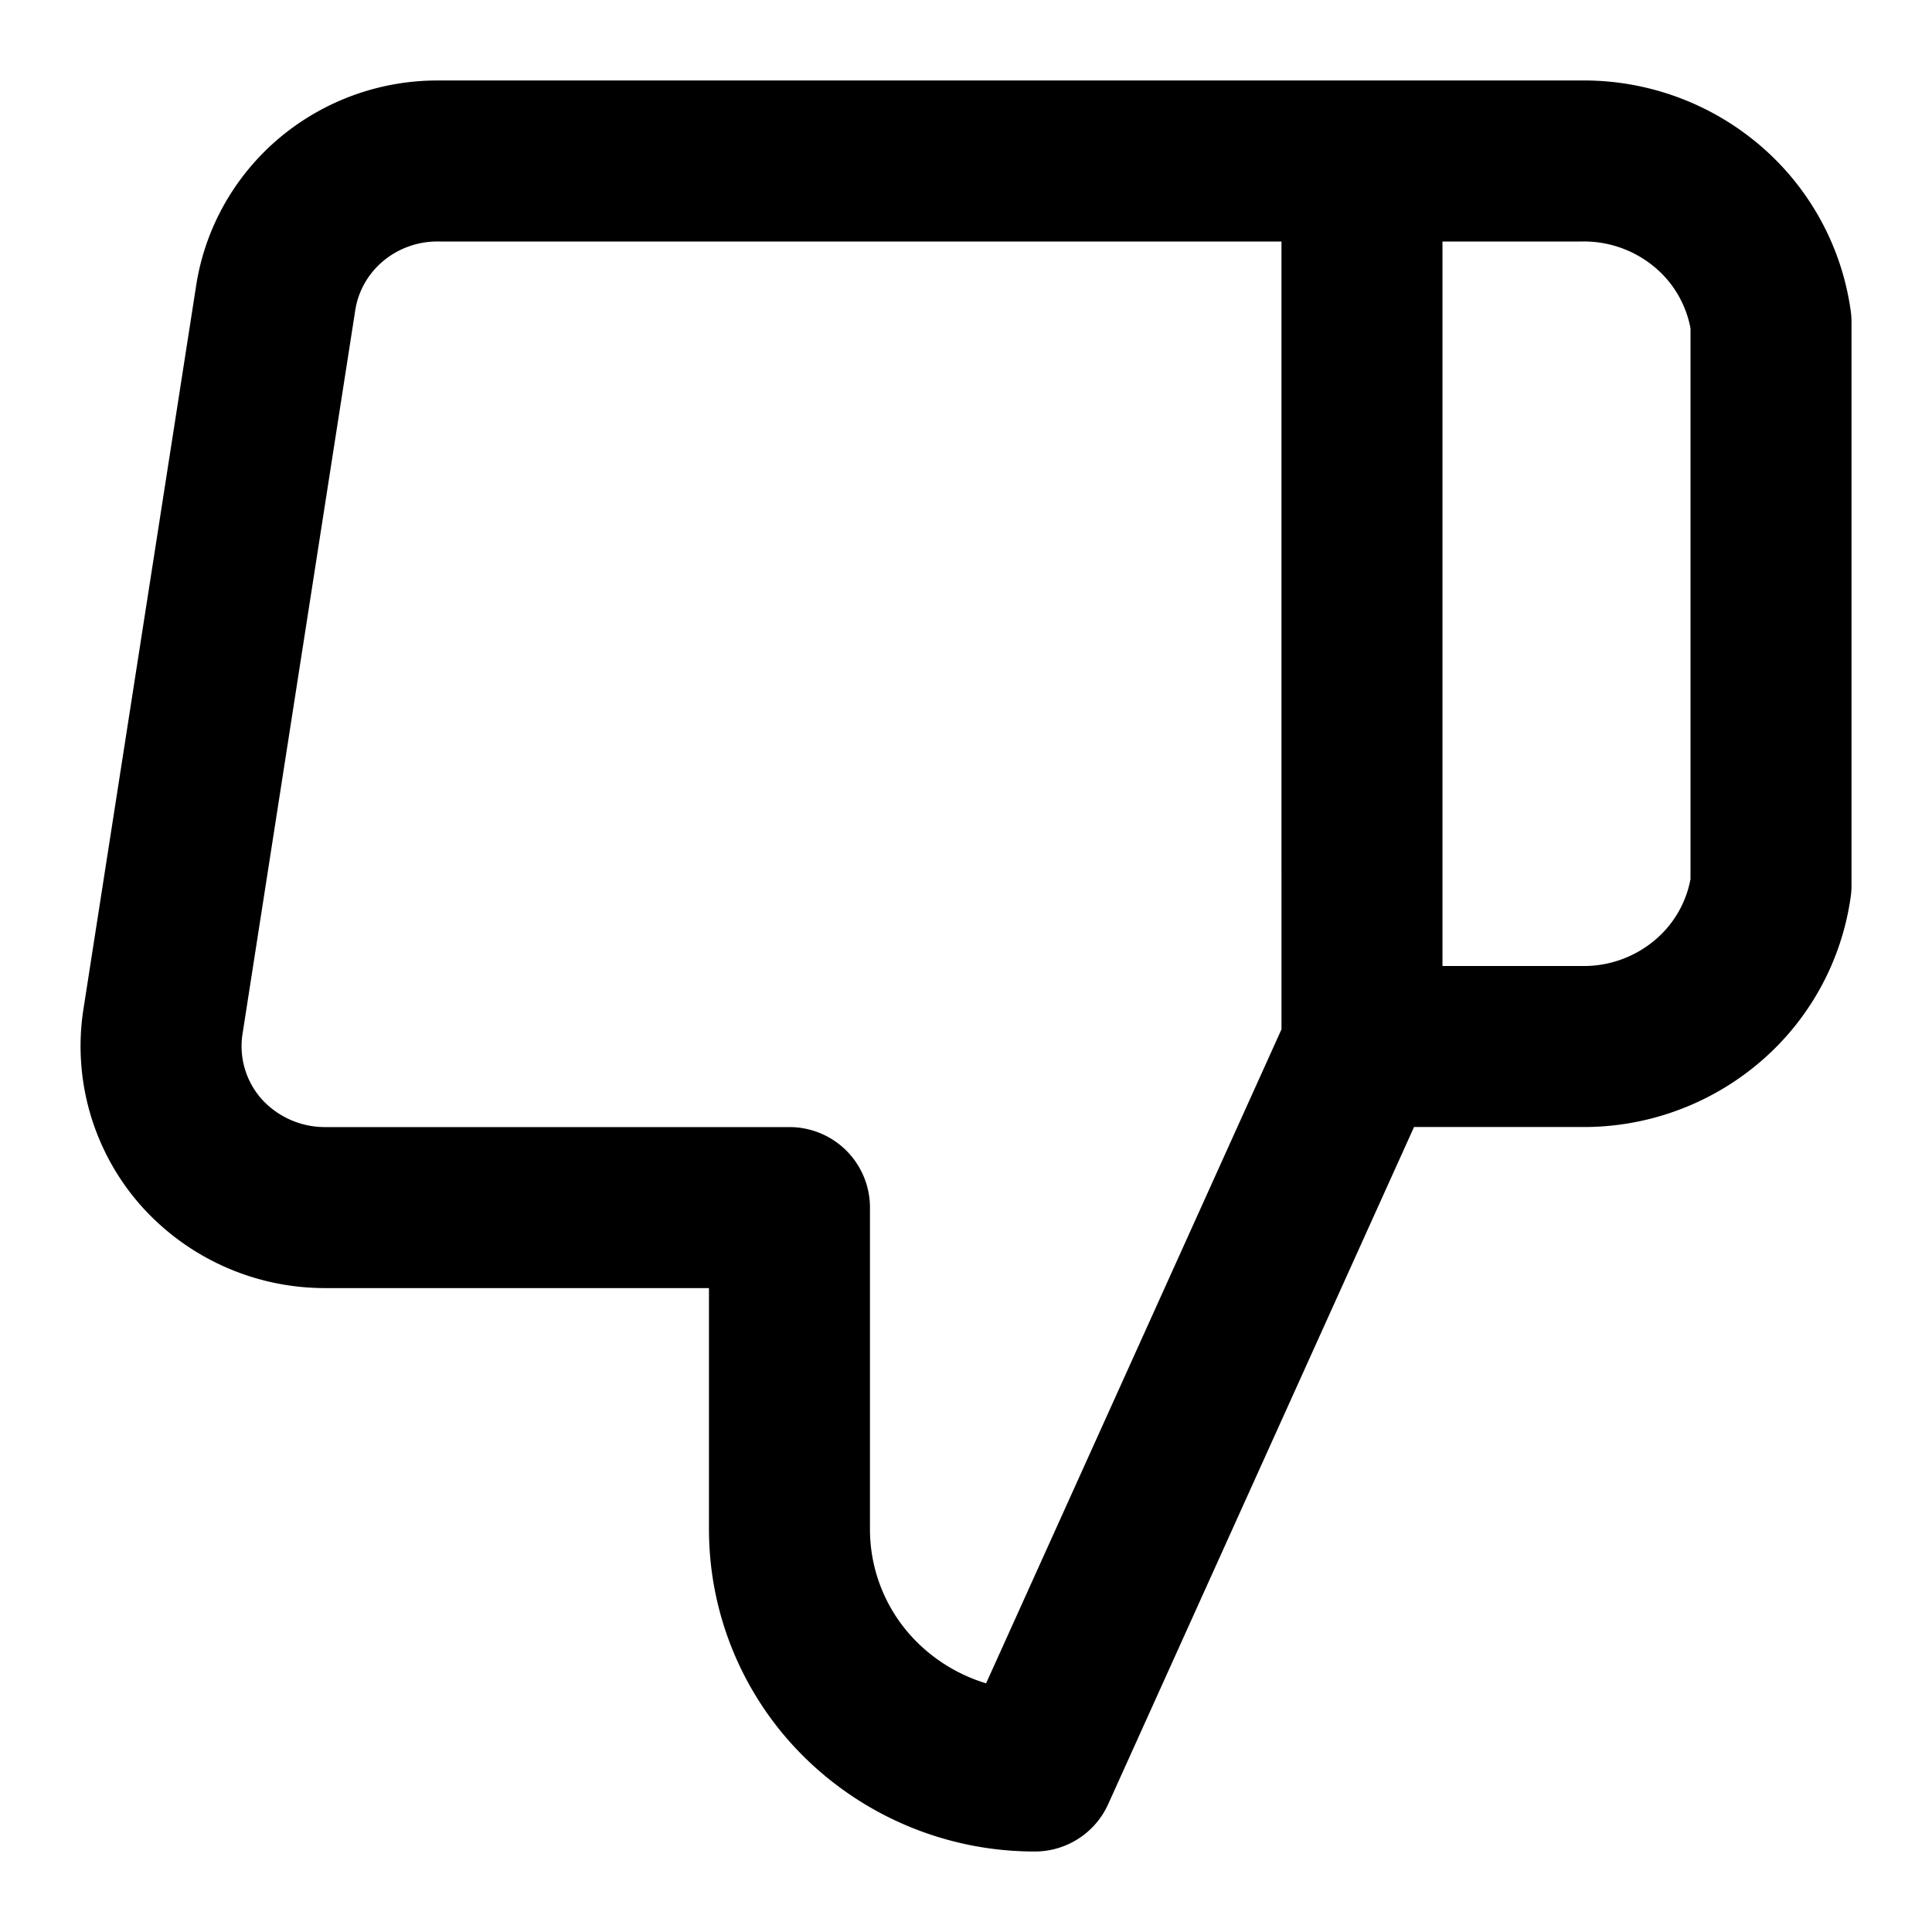 <svg xmlns="http://www.w3.org/2000/svg" width="24" height="24" fill="none" viewBox="0 0 24 24">
  <path stroke="#000" stroke-linecap="round" stroke-linejoin="round" stroke-width="2" d="m16.92 13-4.065 9a3.073 3.073 0 0 1-2.156-.879 2.976 2.976 0 0 1-.892-2.12v-4H4.055a2.06 2.06 0 0 1-1.556-.688 1.99 1.99 0 0 1-.476-1.613l1.402-9c.074-.477.32-.911.693-1.224A2.052 2.052 0 0 1 5.458 2h11.461m0 11V2m0 11h2.713a2.371 2.371 0 0 0 1.57-.557A2.3 2.3 0 0 0 22 11V4a2.3 2.3 0 0 0-.797-1.443A2.37 2.37 0 0 0 19.633 2h-2.714"/>
</svg>

